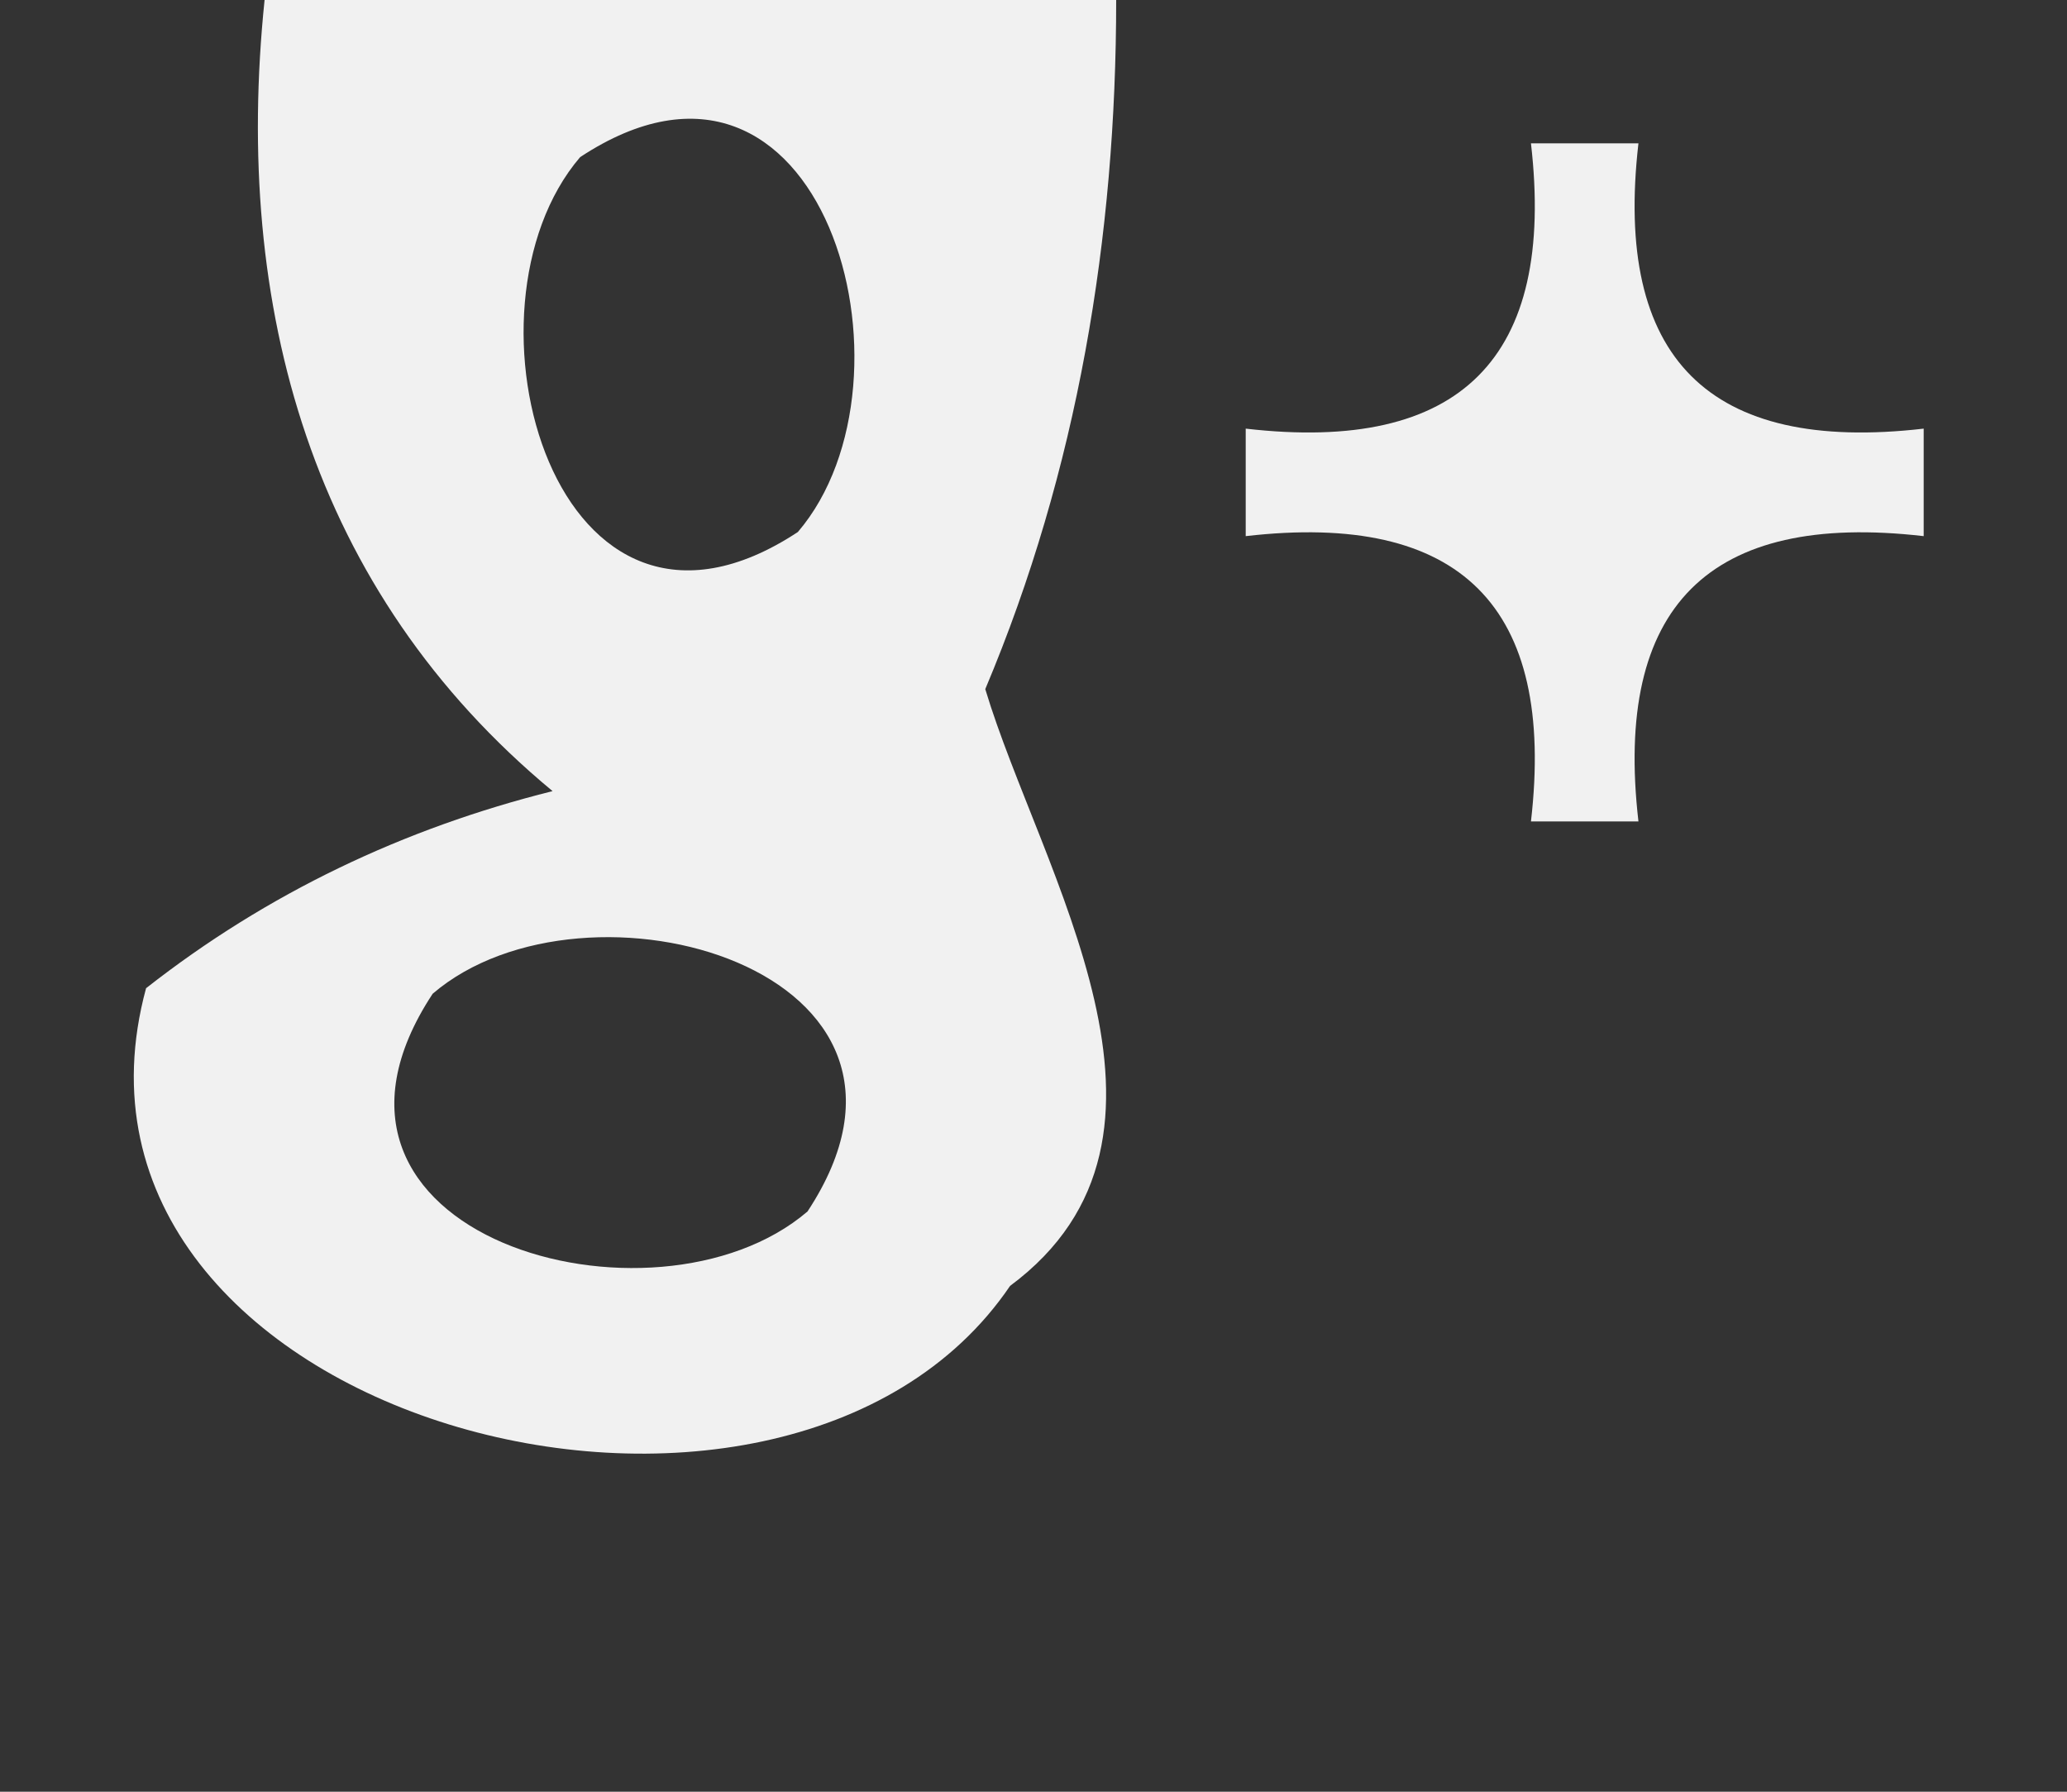 <?xml version="1.0" encoding="UTF-8" ?>
<!DOCTYPE svg PUBLIC "-//W3C//DTD SVG 1.1//EN" "http://www.w3.org/Graphics/SVG/1.1/DTD/svg11.dtd">
<svg width="15pt" height="13pt" viewBox="0 0 15 13" version="1.1" xmlns="http://www.w3.org/2000/svg">
<rect x="0" y="0" width="15" height="13" fill="#333333" stroke="none"/>
<g id="#f4f4f4fa">
<path fill="#f4f4f4" opacity="0.98" d=" M 1.92 0.00 L 8.10 0.00 C 8.10 1.72 7.82 3.41 7.15 5.00 C 7.55 6.33 8.80 8.24 7.33 9.33 C 5.68 11.76 0.21 10.30 1.06 7.17 C 1.94 6.48 2.93 6.01 4.01 5.74 C 2.26 4.29 1.69 2.23 1.92 0.00 M 4.21 1.14 C 3.26 2.25 4.03 5.02 5.79 3.86 C 6.74 2.75 5.97 -0.02 4.21 1.14 M 3.14 7.21 C 1.98 8.97 4.75 9.74 5.86 8.79 C 7.02 7.03 4.25 6.26 3.14 7.21 Z" />
<path fill="#f4f4f4" opacity="0.98" d=" M 11.11 1.04 L 11.89 1.04 C 11.71 2.60 12.40 3.29 13.96 3.11 L 13.96 3.89 C 12.40 3.71 11.71 4.40 11.89 5.96 L 11.11 5.96 C 11.29 4.40 10.60 3.71 9.04 3.89 L 9.04 3.11 C 10.60 3.29 11.29 2.60 11.11 1.04 Z" />
</g>
</svg>
